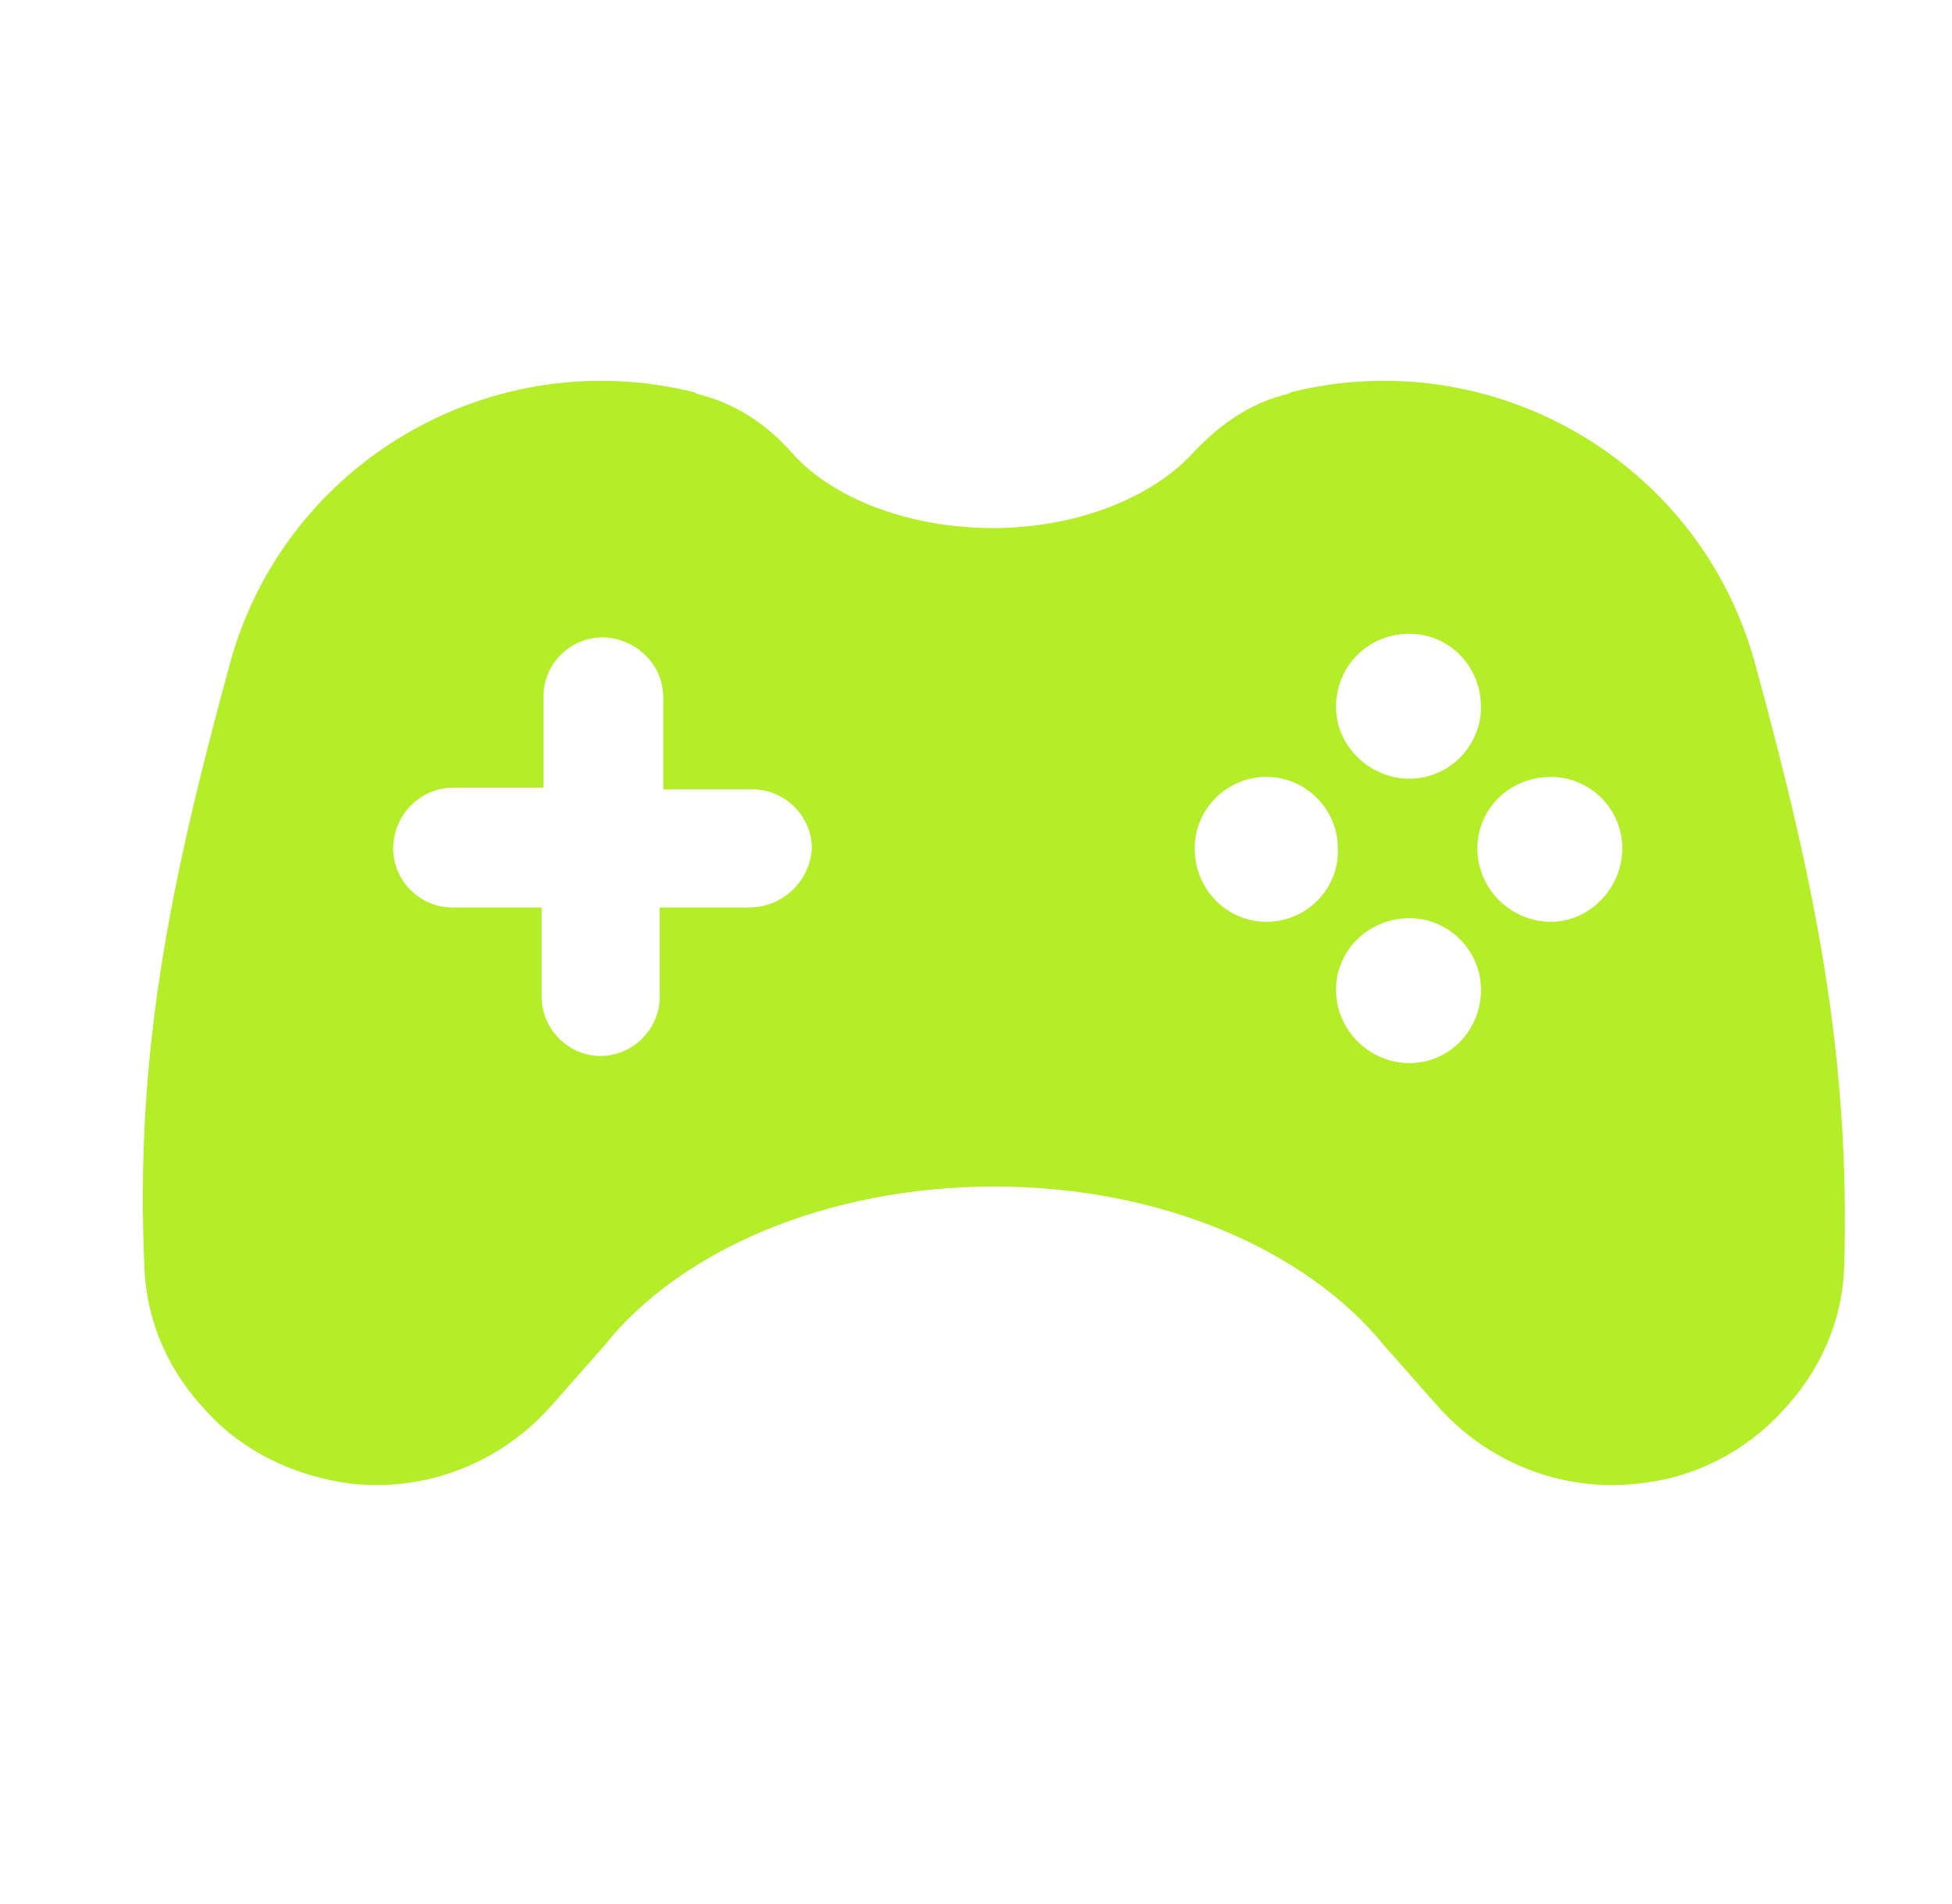 <svg width="41" height="40" viewBox="0 0 41 40" fill="none" xmlns="http://www.w3.org/2000/svg">
<path d="M36.856 13.913C35.694 9.706 31.37 7.188 27.122 8.238L27.05 8.276C26.26 8.464 25.62 8.915 25.056 9.517C24.19 10.458 22.613 11.094 20.849 11.094C19.08 11.094 17.466 10.458 16.638 9.517C16.111 8.915 15.434 8.464 14.643 8.276L14.572 8.238C10.324 7.188 6 9.706 4.837 13.913C3.52 18.726 2.843 22.218 3.031 26.579C3.069 27.783 3.558 28.833 4.348 29.661C5.101 30.488 6.188 31.015 7.355 31.166C8.969 31.354 10.549 30.714 11.599 29.51L12.691 28.272C14.271 26.278 17.353 24.927 20.883 24.927C24.416 24.927 27.46 26.278 29.078 28.272L30.17 29.51C31.219 30.714 32.8 31.354 34.414 31.166C35.581 31.053 36.668 30.488 37.421 29.661C38.211 28.833 38.7 27.783 38.738 26.579C38.851 22.218 38.173 18.726 36.856 13.913ZM15.735 19.064H13.857V20.942C13.857 21.619 13.293 22.184 12.615 22.184C11.938 22.184 11.377 21.619 11.377 20.942V19.064H9.496C8.818 19.064 8.258 18.5 8.258 17.822C8.258 17.484 8.404 17.145 8.63 16.923C8.856 16.697 9.157 16.547 9.533 16.547H11.415V14.628C11.415 13.95 11.976 13.39 12.653 13.39C12.992 13.39 13.33 13.54 13.556 13.766C13.782 13.988 13.932 14.289 13.932 14.665V16.584H15.81C16.487 16.584 17.052 17.145 17.052 17.822C17.014 18.5 16.45 19.064 15.735 19.064ZM29.605 13.314C30.429 13.314 31.107 13.988 31.107 14.853C31.107 15.681 30.429 16.359 29.605 16.359C28.777 16.359 28.062 15.681 28.062 14.853C28.062 13.988 28.74 13.314 29.605 13.314ZM26.599 19.365C25.771 19.365 25.093 18.688 25.093 17.822C25.093 16.994 25.771 16.321 26.599 16.321C27.423 16.321 28.1 16.994 28.1 17.822C28.137 18.65 27.46 19.365 26.599 19.365ZM29.605 22.334C28.777 22.334 28.062 21.657 28.062 20.791C28.062 19.967 28.74 19.29 29.605 19.29C30.429 19.29 31.107 19.967 31.107 20.791C31.107 21.657 30.429 22.334 29.605 22.334ZM32.574 19.365C31.746 19.365 31.031 18.688 31.031 17.822C31.031 16.994 31.709 16.321 32.574 16.321C33.398 16.321 34.075 16.994 34.075 17.822C34.075 18.65 33.398 19.365 32.574 19.365Z" fill="#B3EE28"/>
</svg>
